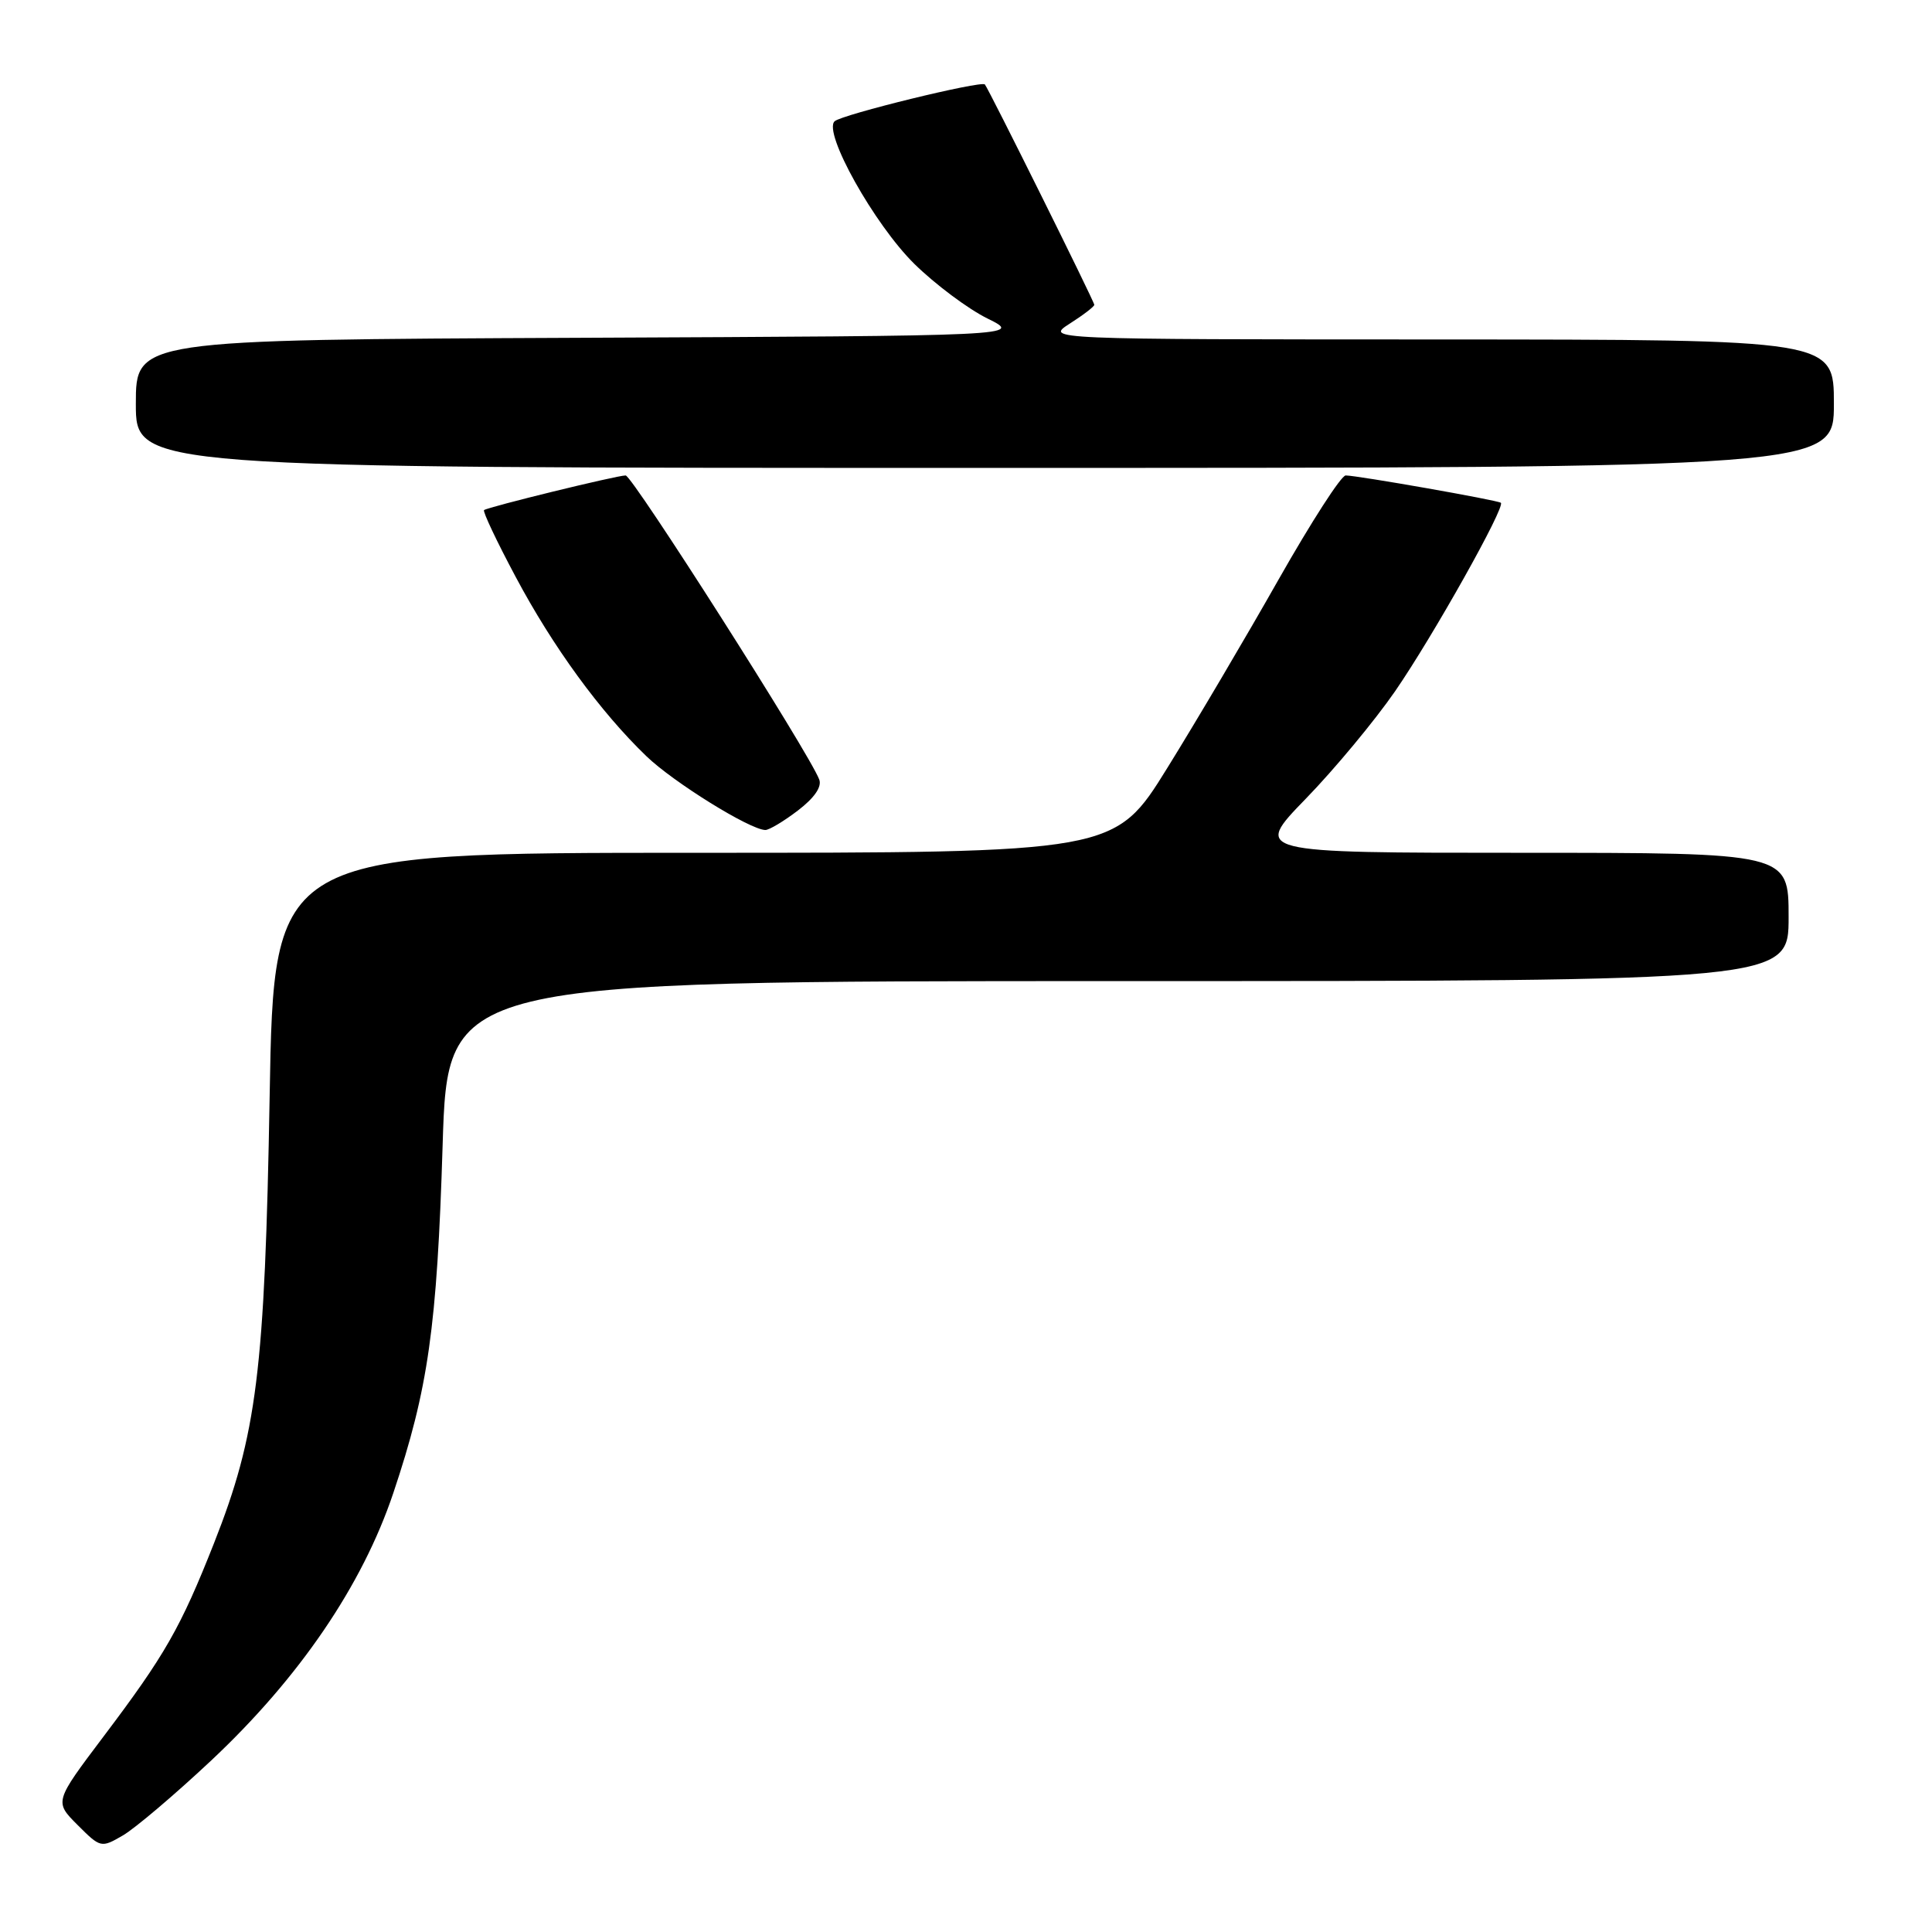 <?xml version="1.0" encoding="UTF-8" standalone="no"?>
<!DOCTYPE svg PUBLIC "-//W3C//DTD SVG 1.1//EN" "http://www.w3.org/Graphics/SVG/1.1/DTD/svg11.dtd" >
<svg xmlns="http://www.w3.org/2000/svg" xmlns:xlink="http://www.w3.org/1999/xlink" version="1.1" viewBox="0 0 256 256">
 <g >
 <path fill="currentColor"
d=" M 27.98 233.28 C 39.67 222.31 48.01 210.06 52.11 197.85 C 56.75 184.02 57.91 175.83 58.65 151.75 C 59.32 130.00 59.32 130.00 148.16 130.00 C 237.00 130.00 237.00 130.00 237.00 121.50 C 237.00 113.00 237.00 113.00 201.53 113.00 C 166.07 113.00 166.07 113.00 173.02 105.84 C 176.85 101.90 182.17 95.48 184.86 91.59 C 189.89 84.29 199.52 67.12 198.87 66.62 C 198.42 66.27 179.83 63.00 178.31 63.00 C 177.71 63.00 173.73 69.19 169.44 76.75 C 165.16 84.31 158.52 95.56 154.68 101.75 C 147.71 113.00 147.71 113.00 92.00 113.00 C 36.29 113.00 36.29 113.00 35.73 145.25 C 35.09 181.74 34.05 190.05 28.35 204.50 C 23.92 215.71 21.87 219.30 13.70 230.12 C 7.20 238.74 7.20 238.74 10.28 241.82 C 13.32 244.86 13.40 244.88 16.29 243.20 C 17.90 242.26 23.16 237.80 27.98 233.28 Z  M 105.72 107.40 C 107.91 105.73 108.93 104.25 108.55 103.28 C 107.20 99.75 83.79 63.00 82.90 63.00 C 81.72 63.00 64.65 67.18 64.14 67.59 C 63.94 67.76 65.82 71.74 68.33 76.44 C 73.24 85.67 79.54 94.32 85.65 100.20 C 89.24 103.66 99.36 109.94 101.41 109.98 C 101.90 109.99 103.85 108.83 105.72 107.40 Z  M 243.00 53.50 C 243.00 45.00 243.00 45.00 190.75 44.98 C 138.50 44.97 138.50 44.97 141.75 42.88 C 143.54 41.74 145.00 40.62 145.00 40.39 C 145.00 39.95 130.98 11.73 130.50 11.19 C 130.02 10.66 111.54 15.18 110.59 16.07 C 109.02 17.53 115.85 29.74 121.16 34.97 C 123.92 37.68 128.28 40.94 130.84 42.20 C 135.50 44.50 135.50 44.50 76.75 44.76 C 18.00 45.02 18.00 45.02 18.00 53.51 C 18.00 62.00 18.00 62.00 130.50 62.00 C 243.00 62.00 243.00 62.00 243.00 53.50 Z "/>
</g>
</svg>